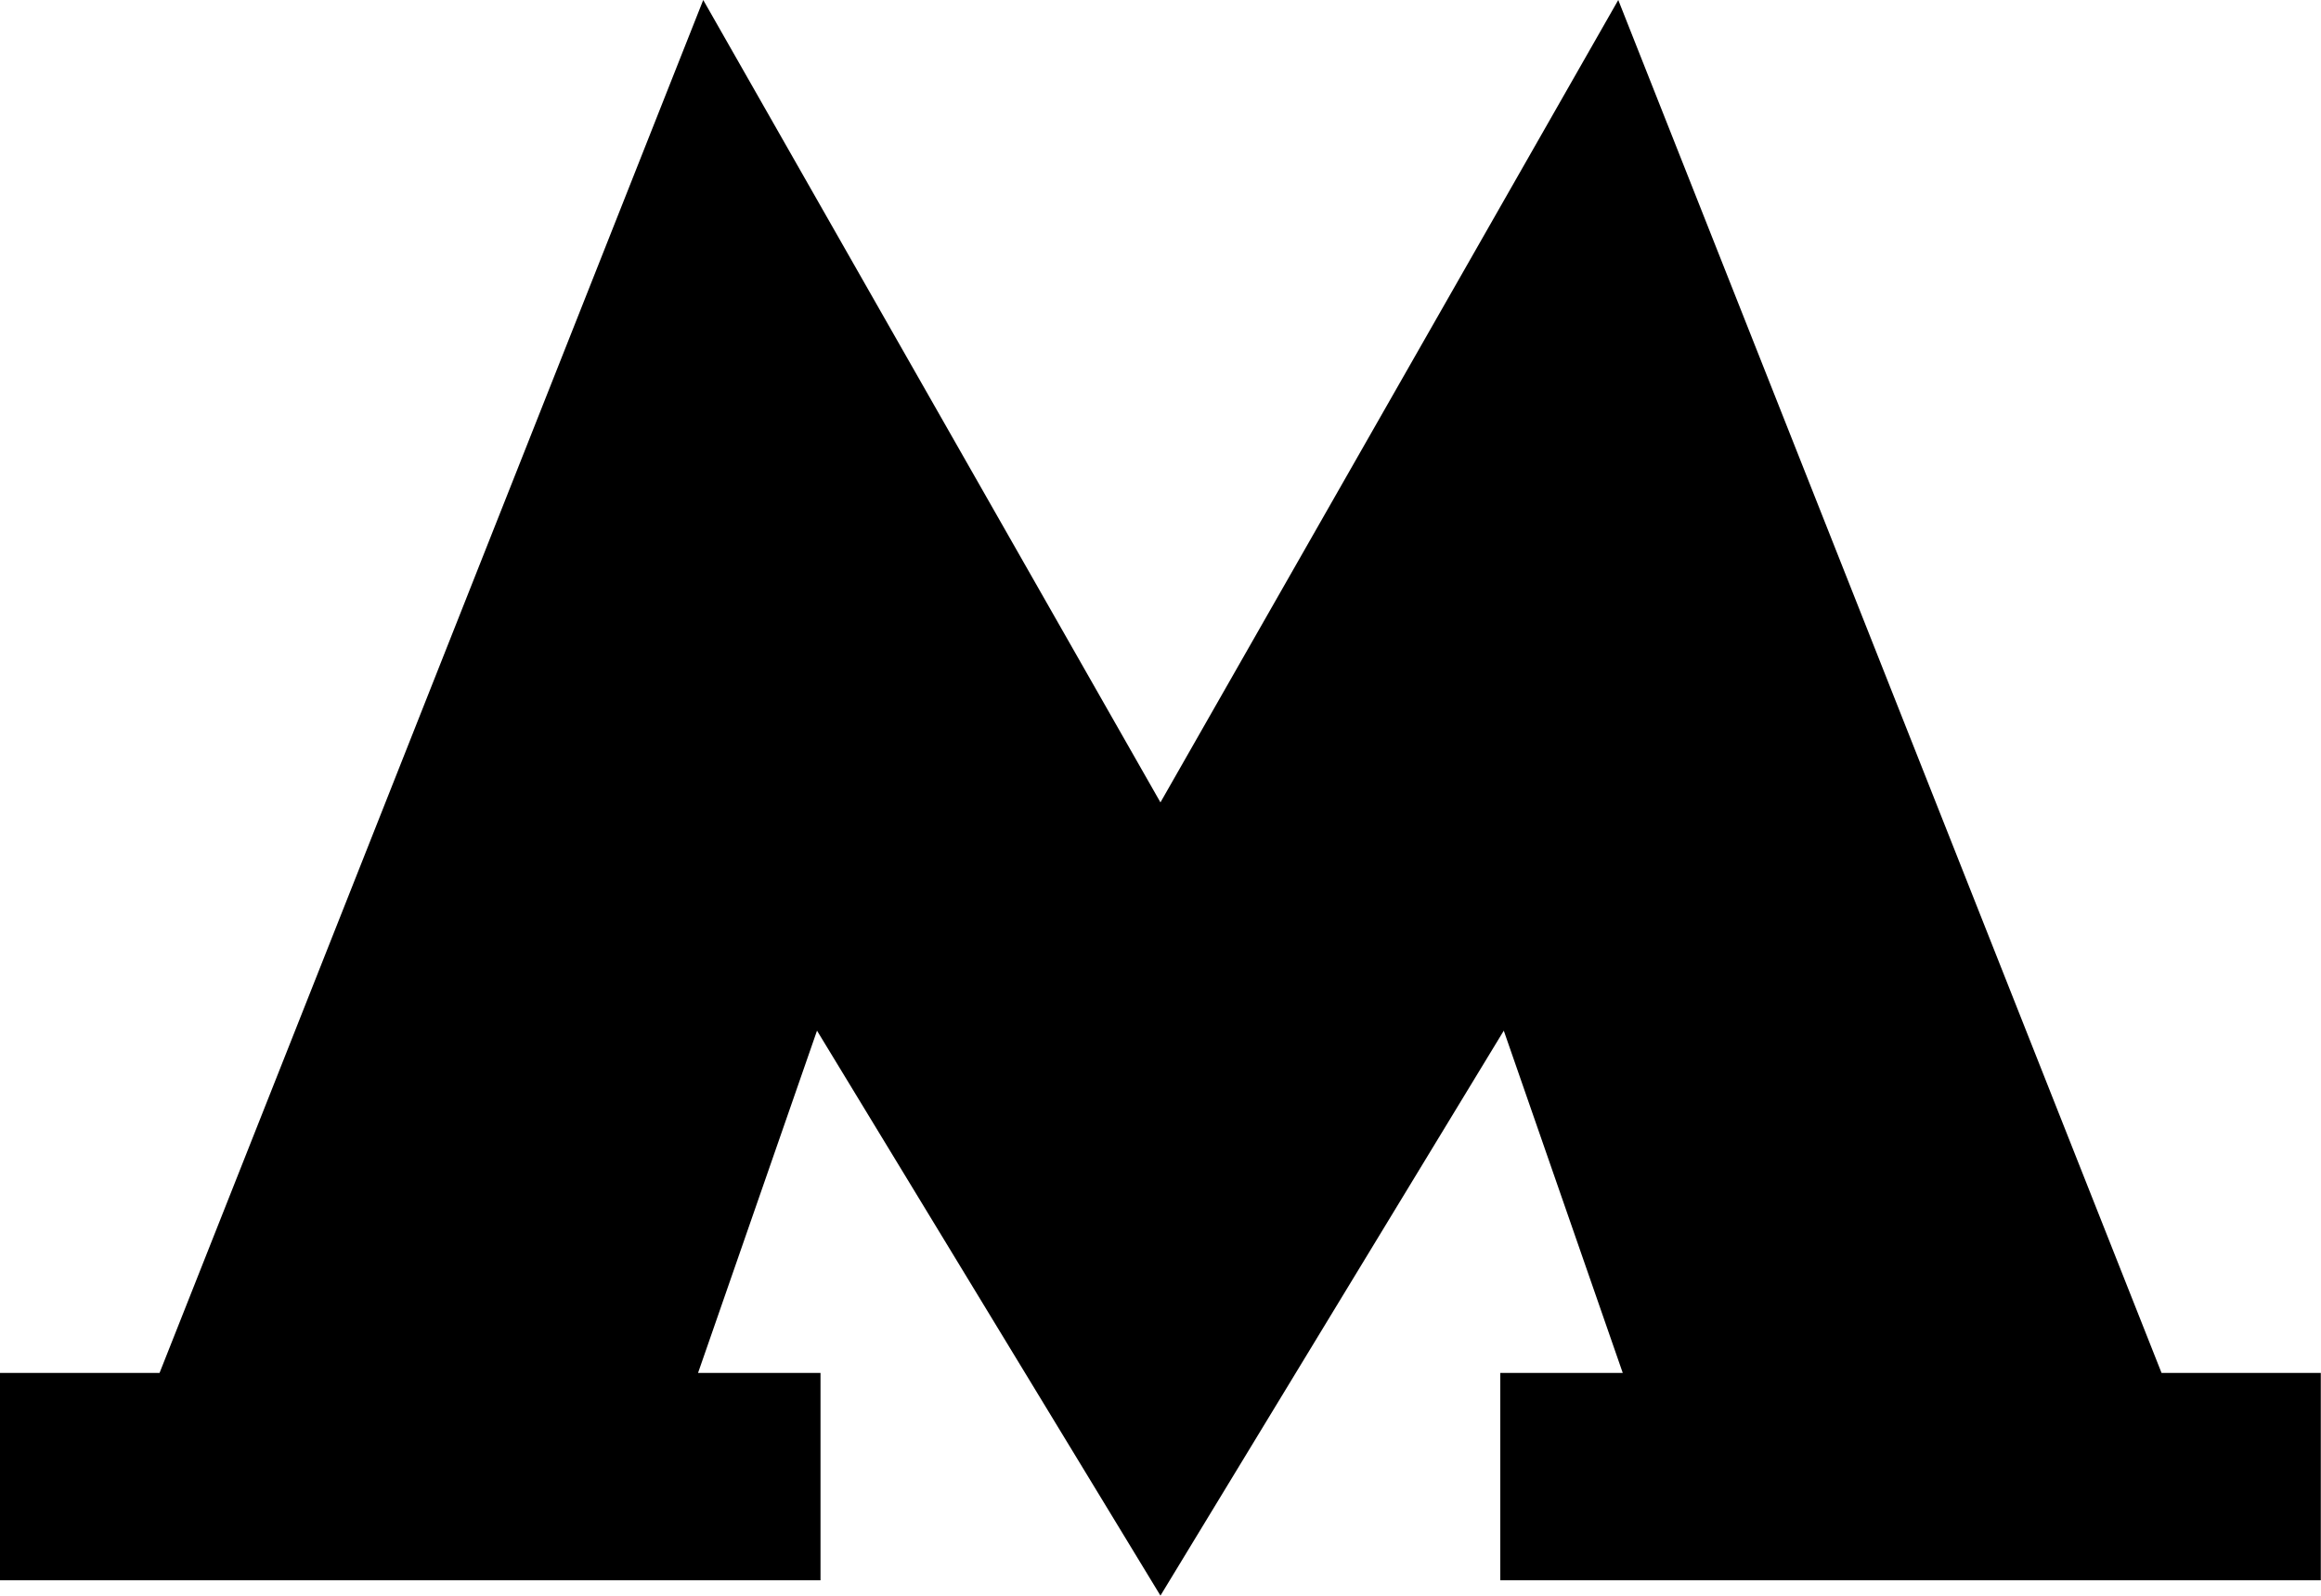 <svg xmlns="http://www.w3.org/2000/svg" width="23.275" height="16" viewBox="0 0 23.275 16">
  <path id="Moscow-metro-logo" d="M115.476,276.767,110.028,263l-4.591,8.046L100.852,263,95.4,276.767H93.8v2.079h8.228v-2.079H100.8l1.193-3.432L105.437,279l3.443-5.665,1.193,3.432h-1.228v2.079h8.228v-2.079Z" transform="translate(-93.8 -263)"/>
</svg>
